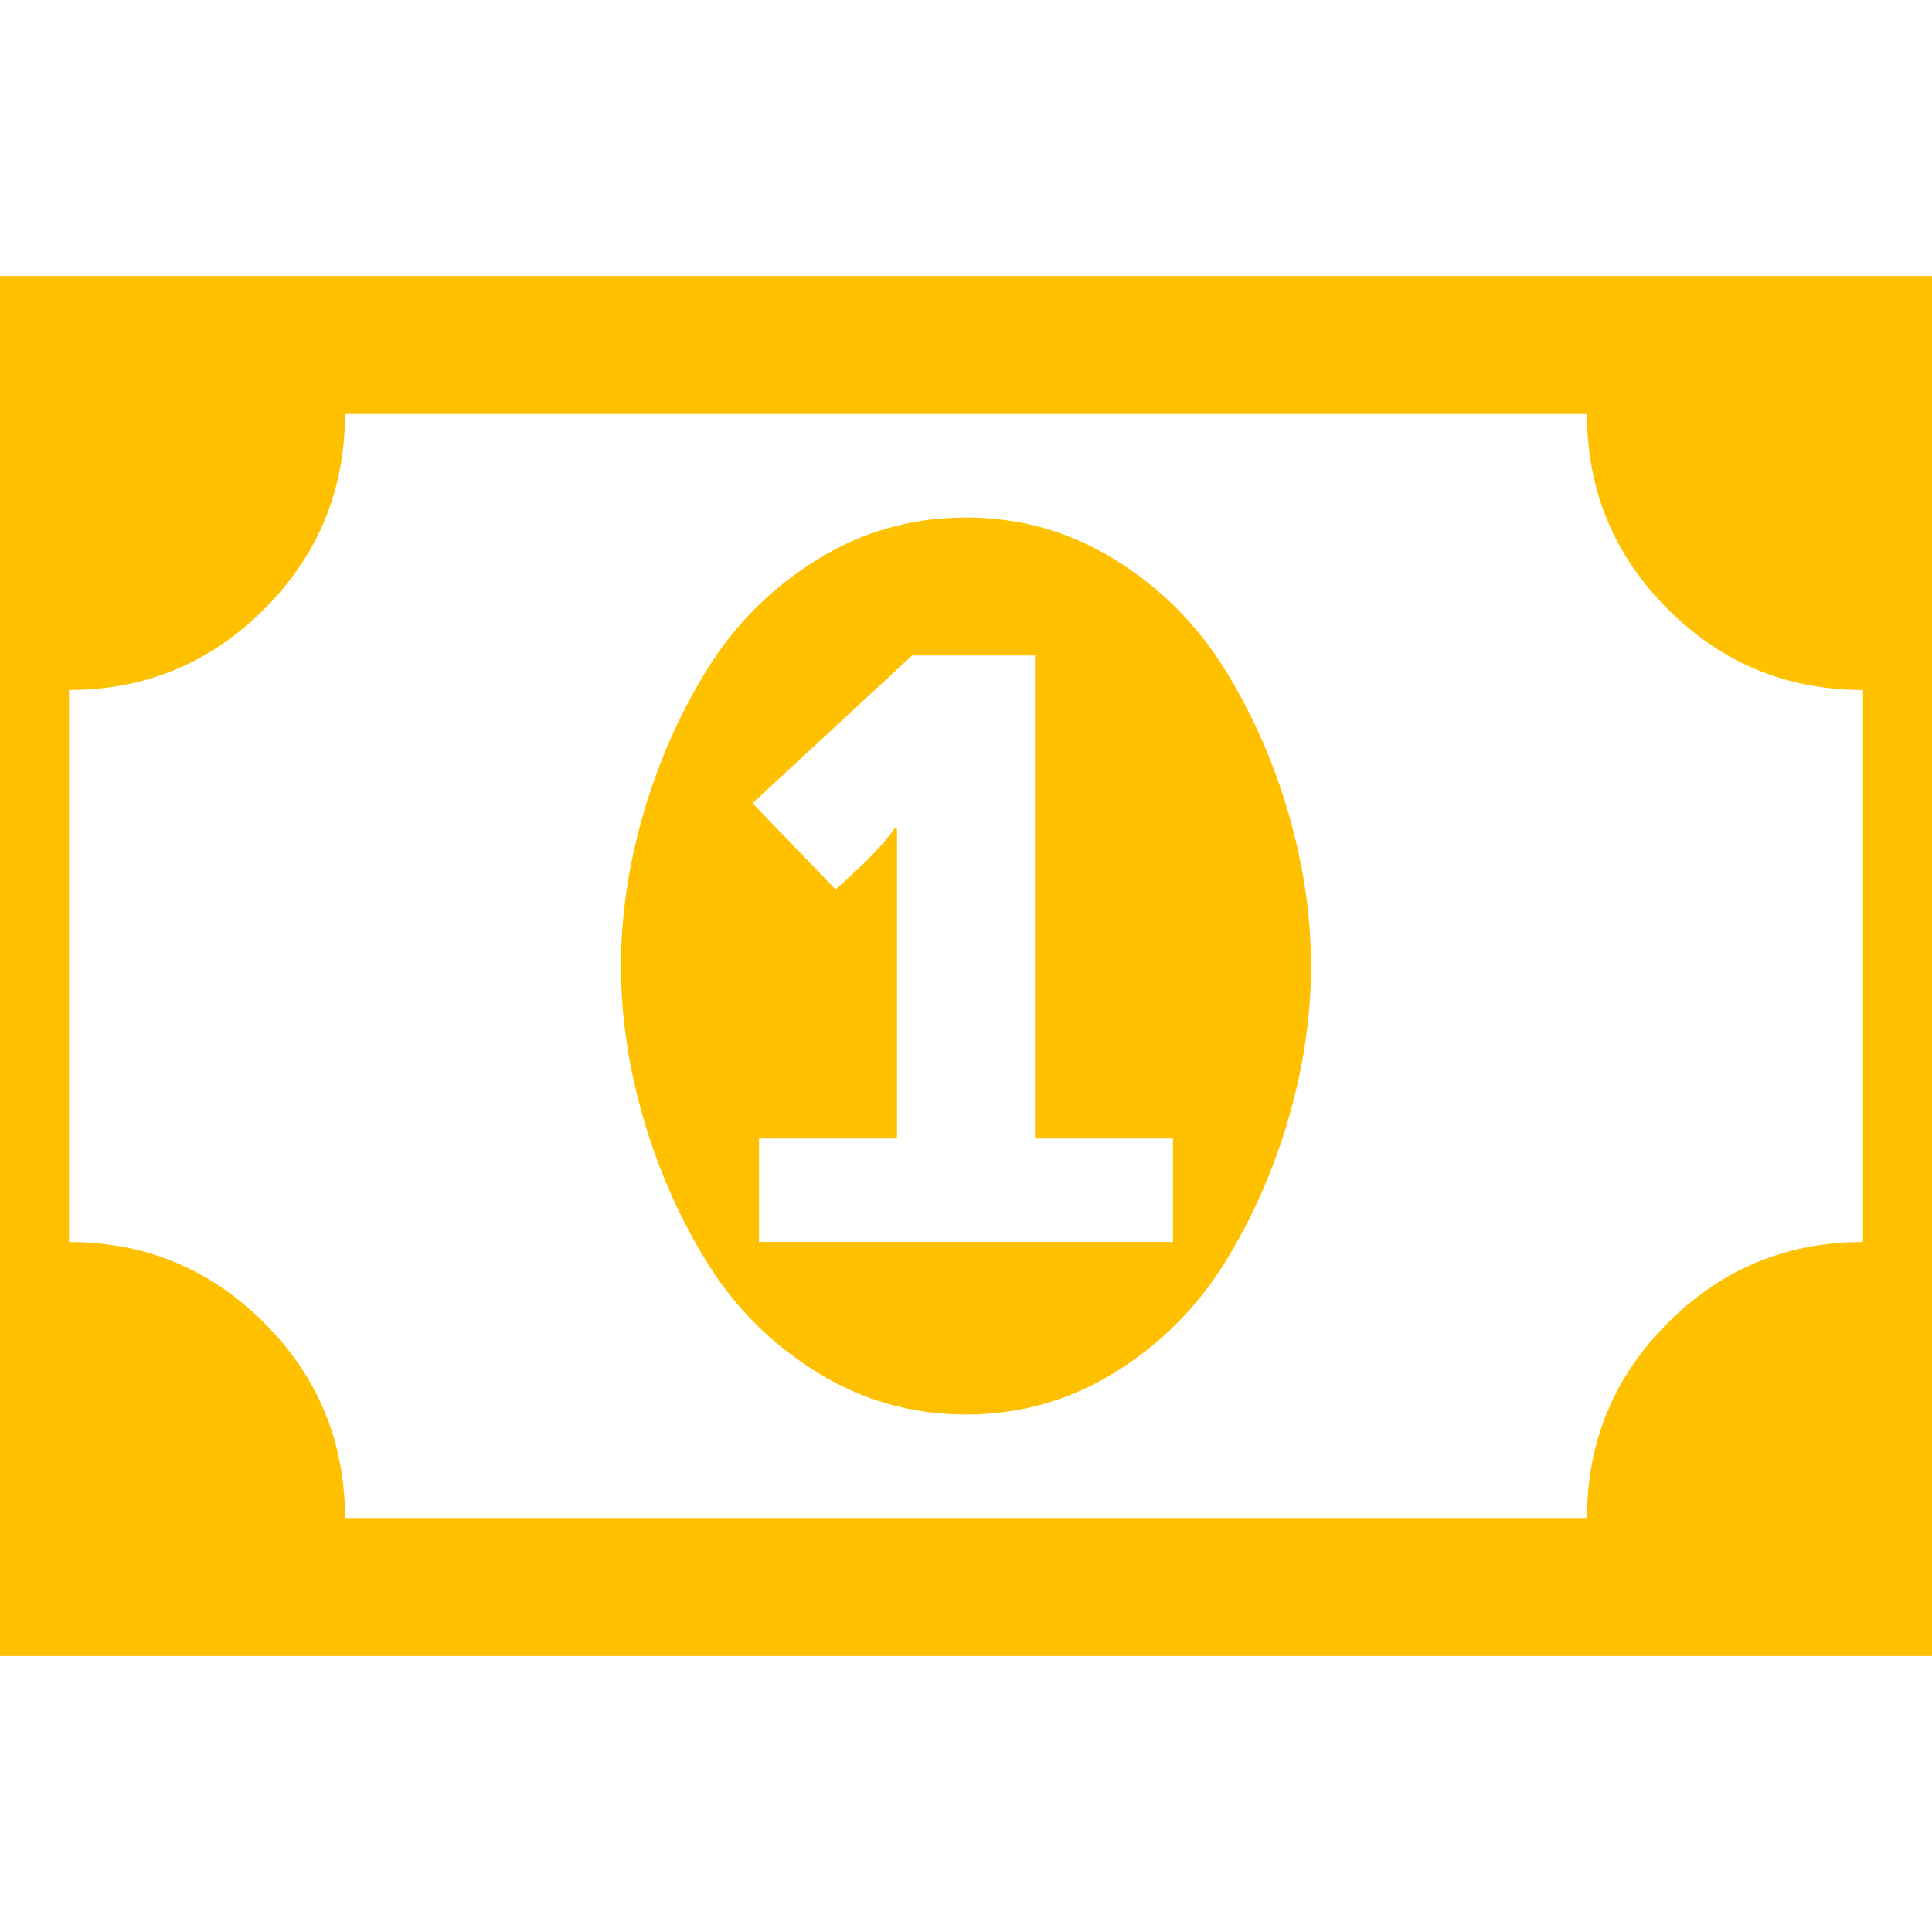 <?xml version="1.0" encoding="utf-8"?>
<!-- Generator: Adobe Illustrator 21.1.0, SVG Export Plug-In . SVG Version: 6.00 Build 0)  -->
<svg version="1.1" id="Layer_1" xmlns="http://www.w3.org/2000/svg" xmlns:xlink="http://www.w3.org/1999/xlink" x="0px" y="0px"
	 viewBox="0 0 1792 1792" style="enable-background:new 0 0 1792 1792;" xml:space="preserve">
<style type="text/css">
	.st0{fill:#FFC000;}
</style>
<path class="st0" d="M704,1152h384v-96H960V608H846L698,745l77,80c28-24.7,46.3-43.7,55-57h2v288H704V1152z M1216,896
	c0,46.7-7,94-21,142s-33.8,92.7-59.5,134s-59.5,75-101.5,101s-88,39-138,39s-96-13-138-39s-75.8-59.7-101.5-101s-45.5-86-59.5-134
	s-21-95.3-21-142s7-94,21-142s33.8-92.7,59.5-134S716,545,758,519s88-39,138-39s96,13,138,39s75.8,59.7,101.5,101s45.5,86,59.5,134
	S1216,849.3,1216,896z M1728,1152V640c-70.7,0-131-25-181-75s-75-110.3-75-181H320c0,70.7-25,131-75,181s-110.3,75-181,75v512
	c70.7,0,131,25,181,75s75,110.3,75,181h1152c0-70.7,25-131,75-181S1657.3,1152,1728,1152z M1856,320v1152c0,17.3-6.3,32.3-19,45
	s-27.7,19-45,19H0c-17.3,0-32.3-6.3-45-19s-19-27.7-19-45V320c0-17.3,6.3-32.3,19-45s27.7-19,45-19h1792c17.3,0,32.3,6.3,45,19
	S1856,302.7,1856,320z"/>
</svg>

